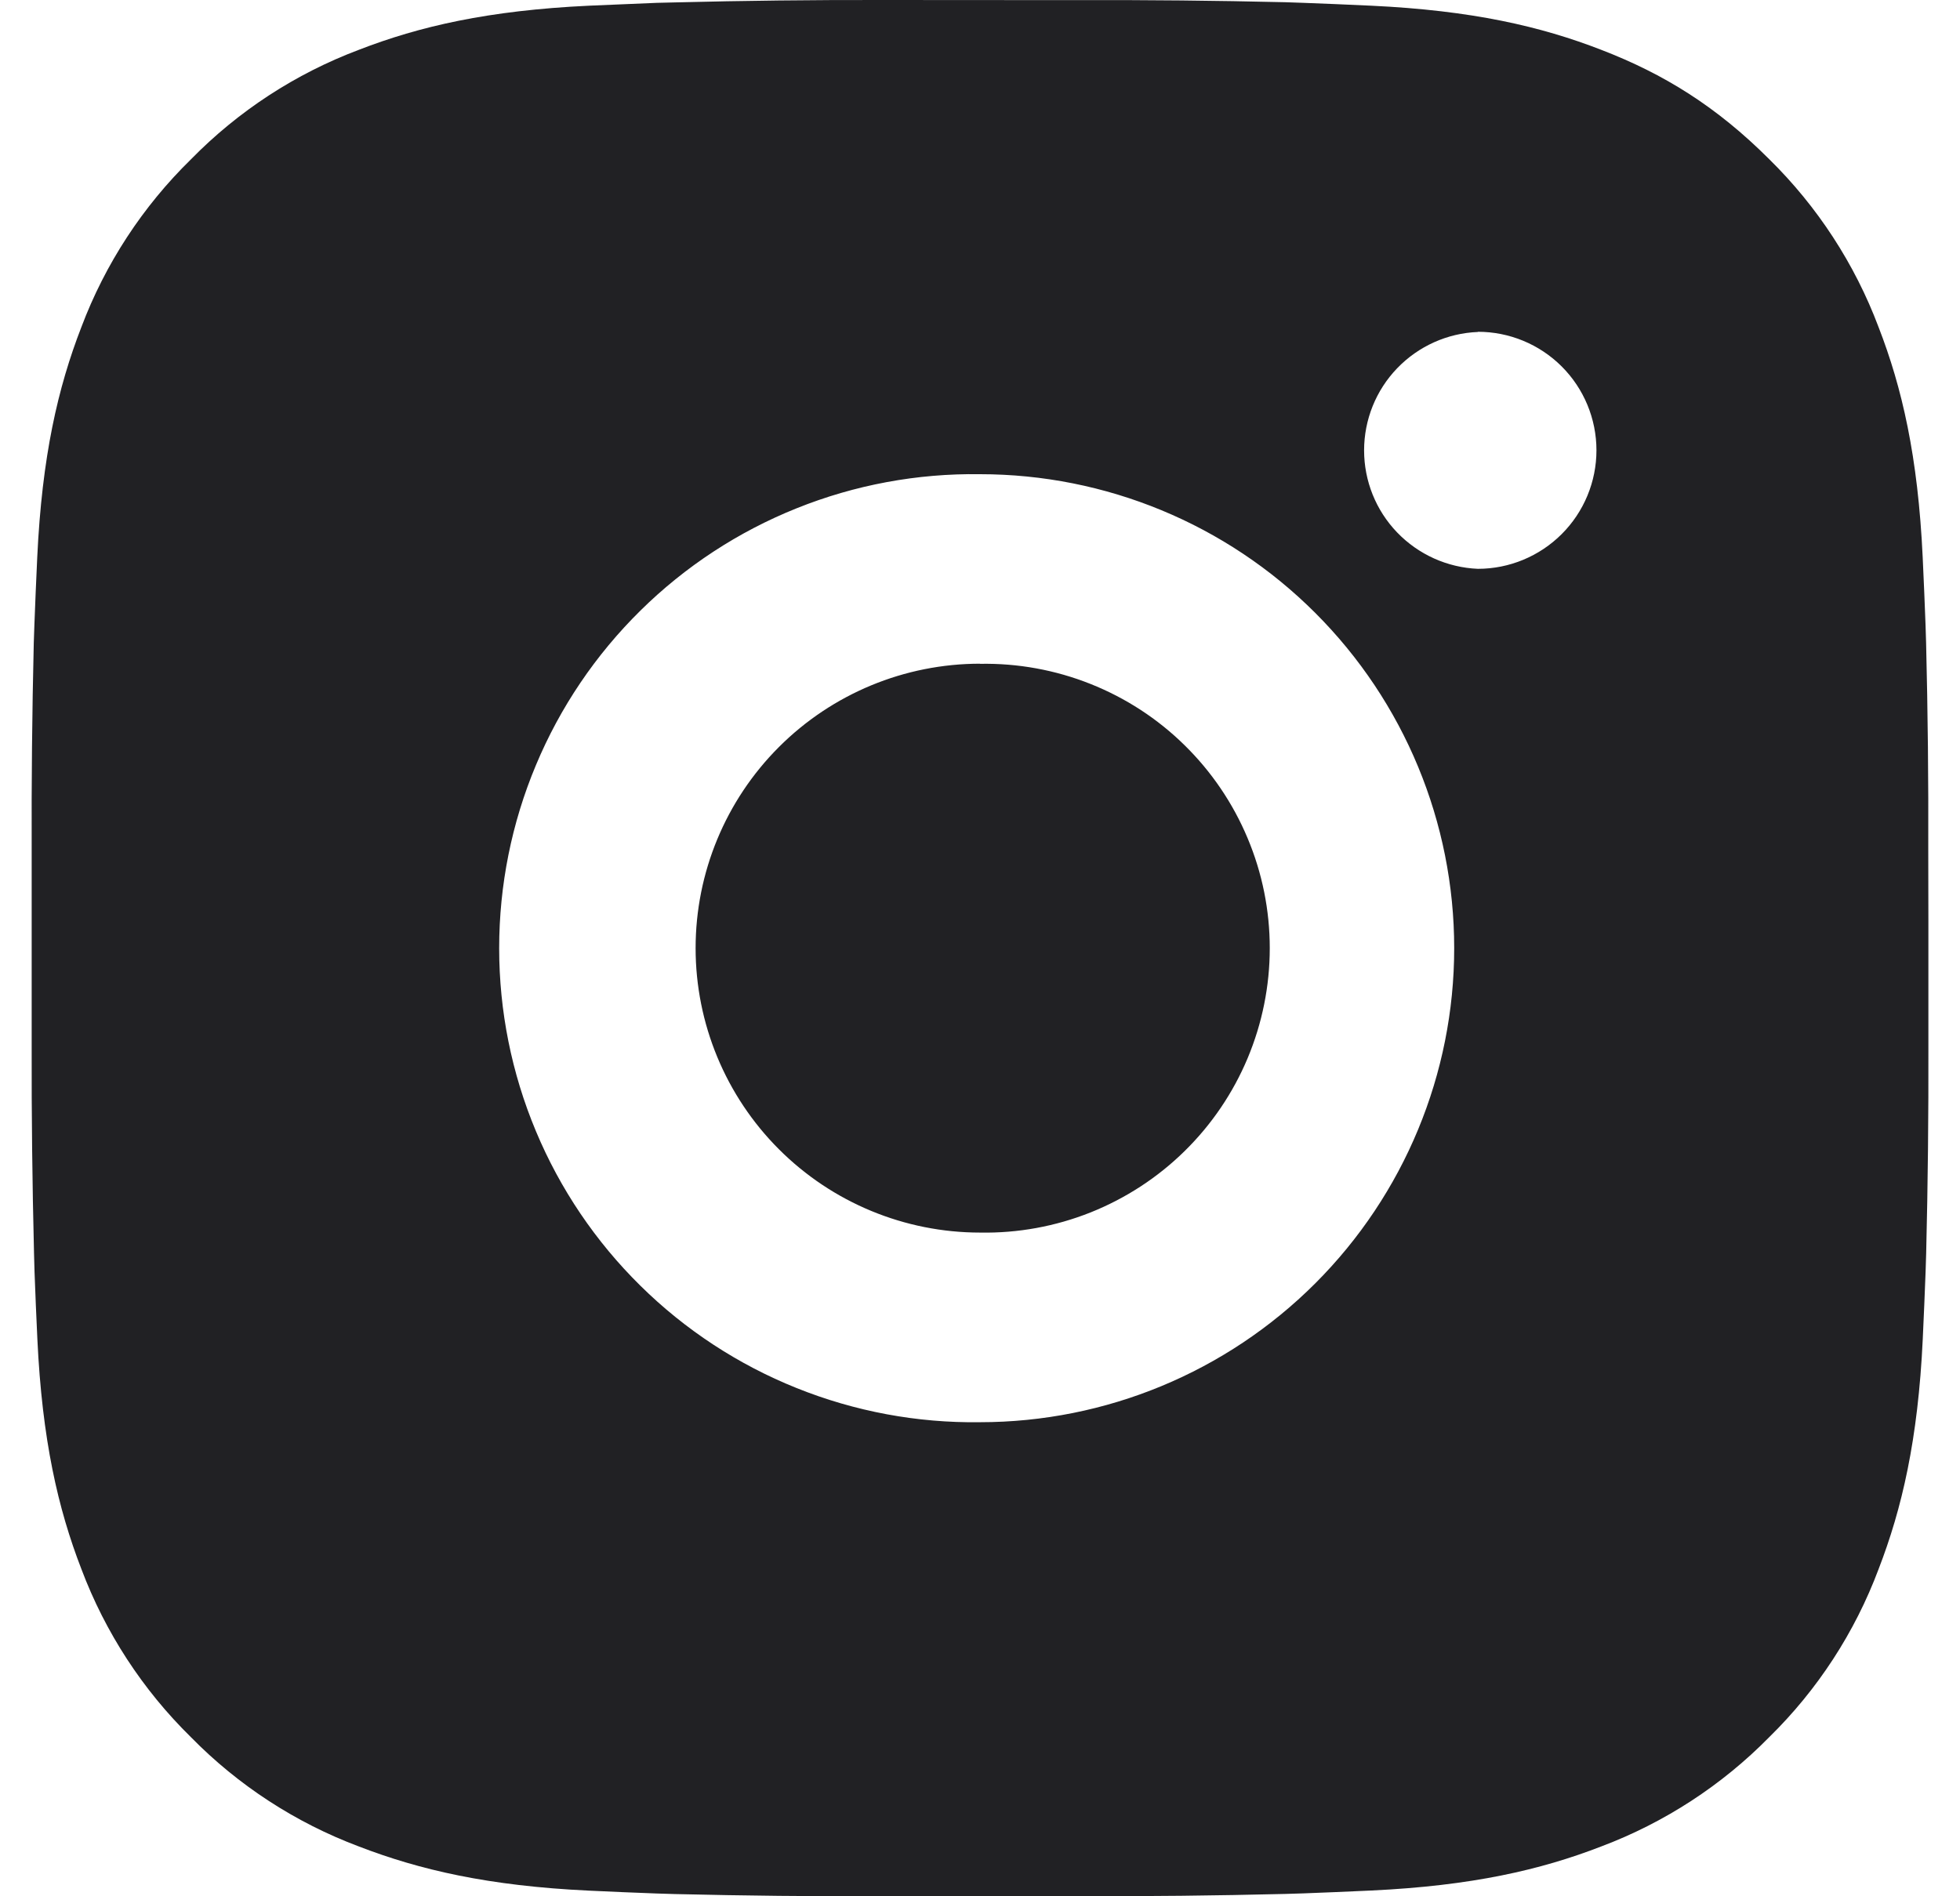 <svg width="31" height="30" viewBox="0 0 31 30" fill="none" xmlns="http://www.w3.org/2000/svg">
<path id="Vector" d="M17.042 0.002C18.137 -0.002 19.231 0.009 20.326 0.035L20.617 0.045C20.953 0.057 21.284 0.072 21.685 0.09C23.281 0.165 24.37 0.417 25.325 0.788C26.315 1.169 27.149 1.685 27.983 2.519C28.745 3.268 29.336 4.175 29.712 5.175C30.083 6.131 30.335 7.221 30.41 8.817C30.428 9.216 30.443 9.549 30.455 9.885L30.464 10.176C30.491 11.27 30.502 12.364 30.498 13.458L30.5 14.577V16.542C30.503 17.636 30.492 18.731 30.465 19.825L30.456 20.116C30.444 20.452 30.429 20.784 30.411 21.184C30.336 22.78 30.081 23.869 29.712 24.825C29.337 25.826 28.747 26.733 27.983 27.482C27.233 28.245 26.326 28.835 25.325 29.212C24.37 29.582 23.281 29.834 21.685 29.909C21.284 29.927 20.953 29.942 20.617 29.954L20.326 29.963C19.231 29.99 18.137 30.002 17.042 29.998L15.923 29.999H13.96C12.865 30.003 11.771 29.991 10.677 29.965L10.386 29.956C10.03 29.943 9.673 29.928 9.318 29.911C7.722 29.836 6.633 29.581 5.676 29.212C4.675 28.836 3.768 28.246 3.019 27.482C2.256 26.733 1.665 25.826 1.288 24.825C0.918 23.869 0.666 22.78 0.591 21.184C0.574 20.828 0.559 20.472 0.546 20.116L0.538 19.825C0.511 18.731 0.498 17.636 0.501 16.542V13.458C0.497 12.364 0.508 11.27 0.534 10.176L0.544 9.885C0.556 9.549 0.571 9.216 0.589 8.817C0.664 7.22 0.916 6.132 1.287 5.175C1.664 4.174 2.256 3.268 3.021 2.52C3.769 1.756 4.675 1.165 5.676 0.788C6.633 0.417 7.72 0.165 9.318 0.09L10.386 0.045L10.677 0.038C11.77 0.01 12.864 -0.002 13.958 0L17.042 0.002ZM15.5 7.502C14.507 7.488 13.52 7.671 12.598 8.042C11.676 8.412 10.836 8.962 10.129 9.66C9.421 10.358 8.859 11.189 8.476 12.106C8.092 13.023 7.895 14.007 7.895 15.001C7.895 15.994 8.092 16.978 8.476 17.895C8.859 18.812 9.421 19.643 10.129 20.341C10.836 21.039 11.676 21.589 12.598 21.959C13.52 22.33 14.507 22.514 15.5 22.5C17.489 22.5 19.397 21.709 20.803 20.303C22.21 18.896 23 16.989 23 15C23 13.011 22.21 11.103 20.803 9.697C19.397 8.29 17.489 7.502 15.5 7.502ZM15.5 10.502C16.098 10.491 16.692 10.599 17.247 10.82C17.803 11.041 18.309 11.37 18.735 11.789C19.162 12.208 19.501 12.708 19.732 13.259C19.964 13.81 20.083 14.402 20.083 15C20.083 15.598 19.964 16.189 19.733 16.741C19.502 17.292 19.163 17.792 18.736 18.211C18.31 18.63 17.804 18.959 17.249 19.181C16.694 19.402 16.1 19.511 15.502 19.5C14.308 19.5 13.164 19.026 12.32 18.182C11.476 17.338 11.002 16.193 11.002 15C11.002 13.806 11.476 12.662 12.32 11.818C13.164 10.974 14.308 10.5 15.502 10.5L15.5 10.502ZM23.375 5.252C22.891 5.271 22.434 5.477 22.098 5.826C21.762 6.175 21.575 6.641 21.575 7.125C21.575 7.609 21.762 8.075 22.098 8.424C22.434 8.773 22.891 8.979 23.375 8.999C23.872 8.999 24.349 8.801 24.701 8.449C25.052 8.098 25.25 7.621 25.25 7.124C25.25 6.626 25.052 6.149 24.701 5.798C24.349 5.446 23.872 5.249 23.375 5.249V5.252Z" fill="#212124"/>
</svg>
